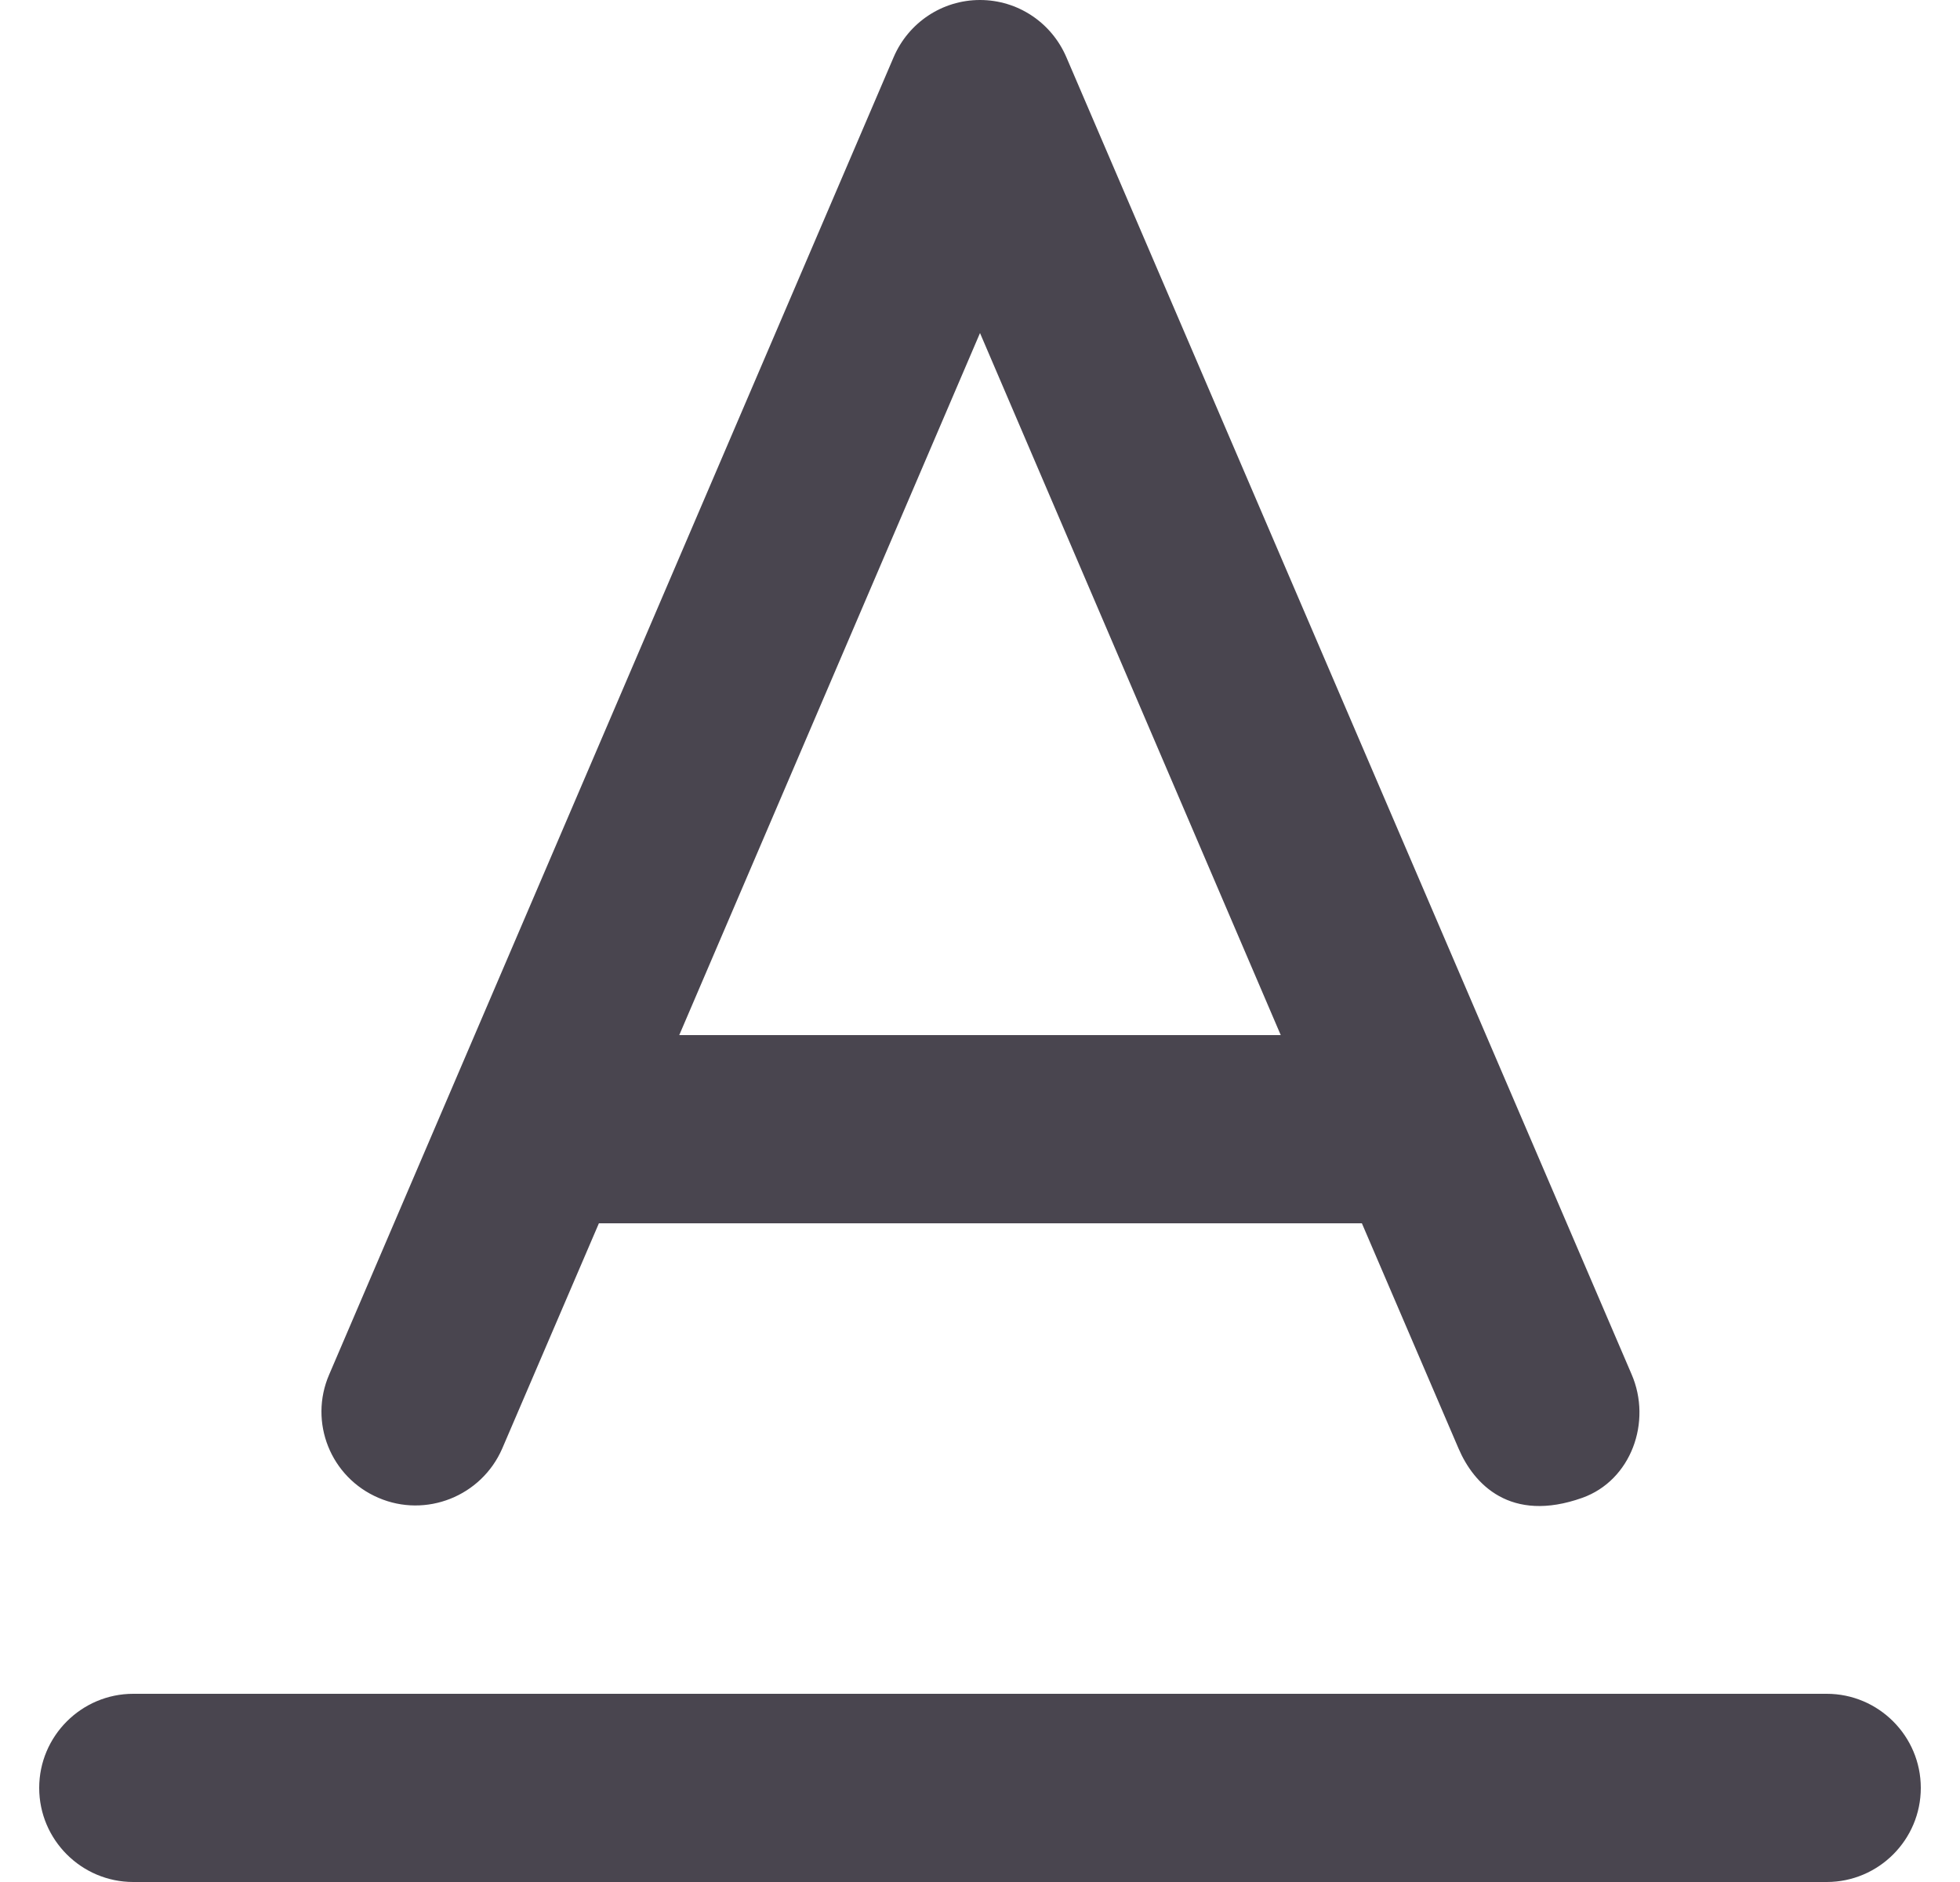 <svg width="25" height="24" viewBox="0 0 25 24" fill="none" xmlns="http://www.w3.org/2000/svg">
<g clip-path="url(#clip0_1247_10158)">
<path fill-rule="evenodd" clip-rule="evenodd" d="M6.406 18.472C6.141 19.082 5.432 19.361 4.828 19.101C4.218 18.841 3.935 18.137 4.199 17.528L11.399 0.728C11.588 0.288 12.018 0 12.5 0C12.982 0 13.412 0.288 13.601 0.728L20.81 17.523C21.075 18.132 20.805 18.879 20.182 19.101C19.265 19.427 18.798 18.926 18.604 18.472L17.371 15.6H7.639L6.406 18.472ZM16.336 13.2L12.5 4.247L8.664 13.2H16.336ZM1.7 21.6H23.3C23.961 21.6 24.5 22.139 24.5 22.8C24.5 23.462 23.961 24 23.3 24H1.7C1.039 24 0.5 23.462 0.5 22.8C0.5 22.139 1.039 21.6 1.7 21.6Z" fill="#49454F"/>
</g>
<defs>
<clipPath id="clip0_1247_10158">
<rect width="24" height="24" fill="white" transform="translate(0.5)"/>
</clipPath>
</defs>
</svg>
